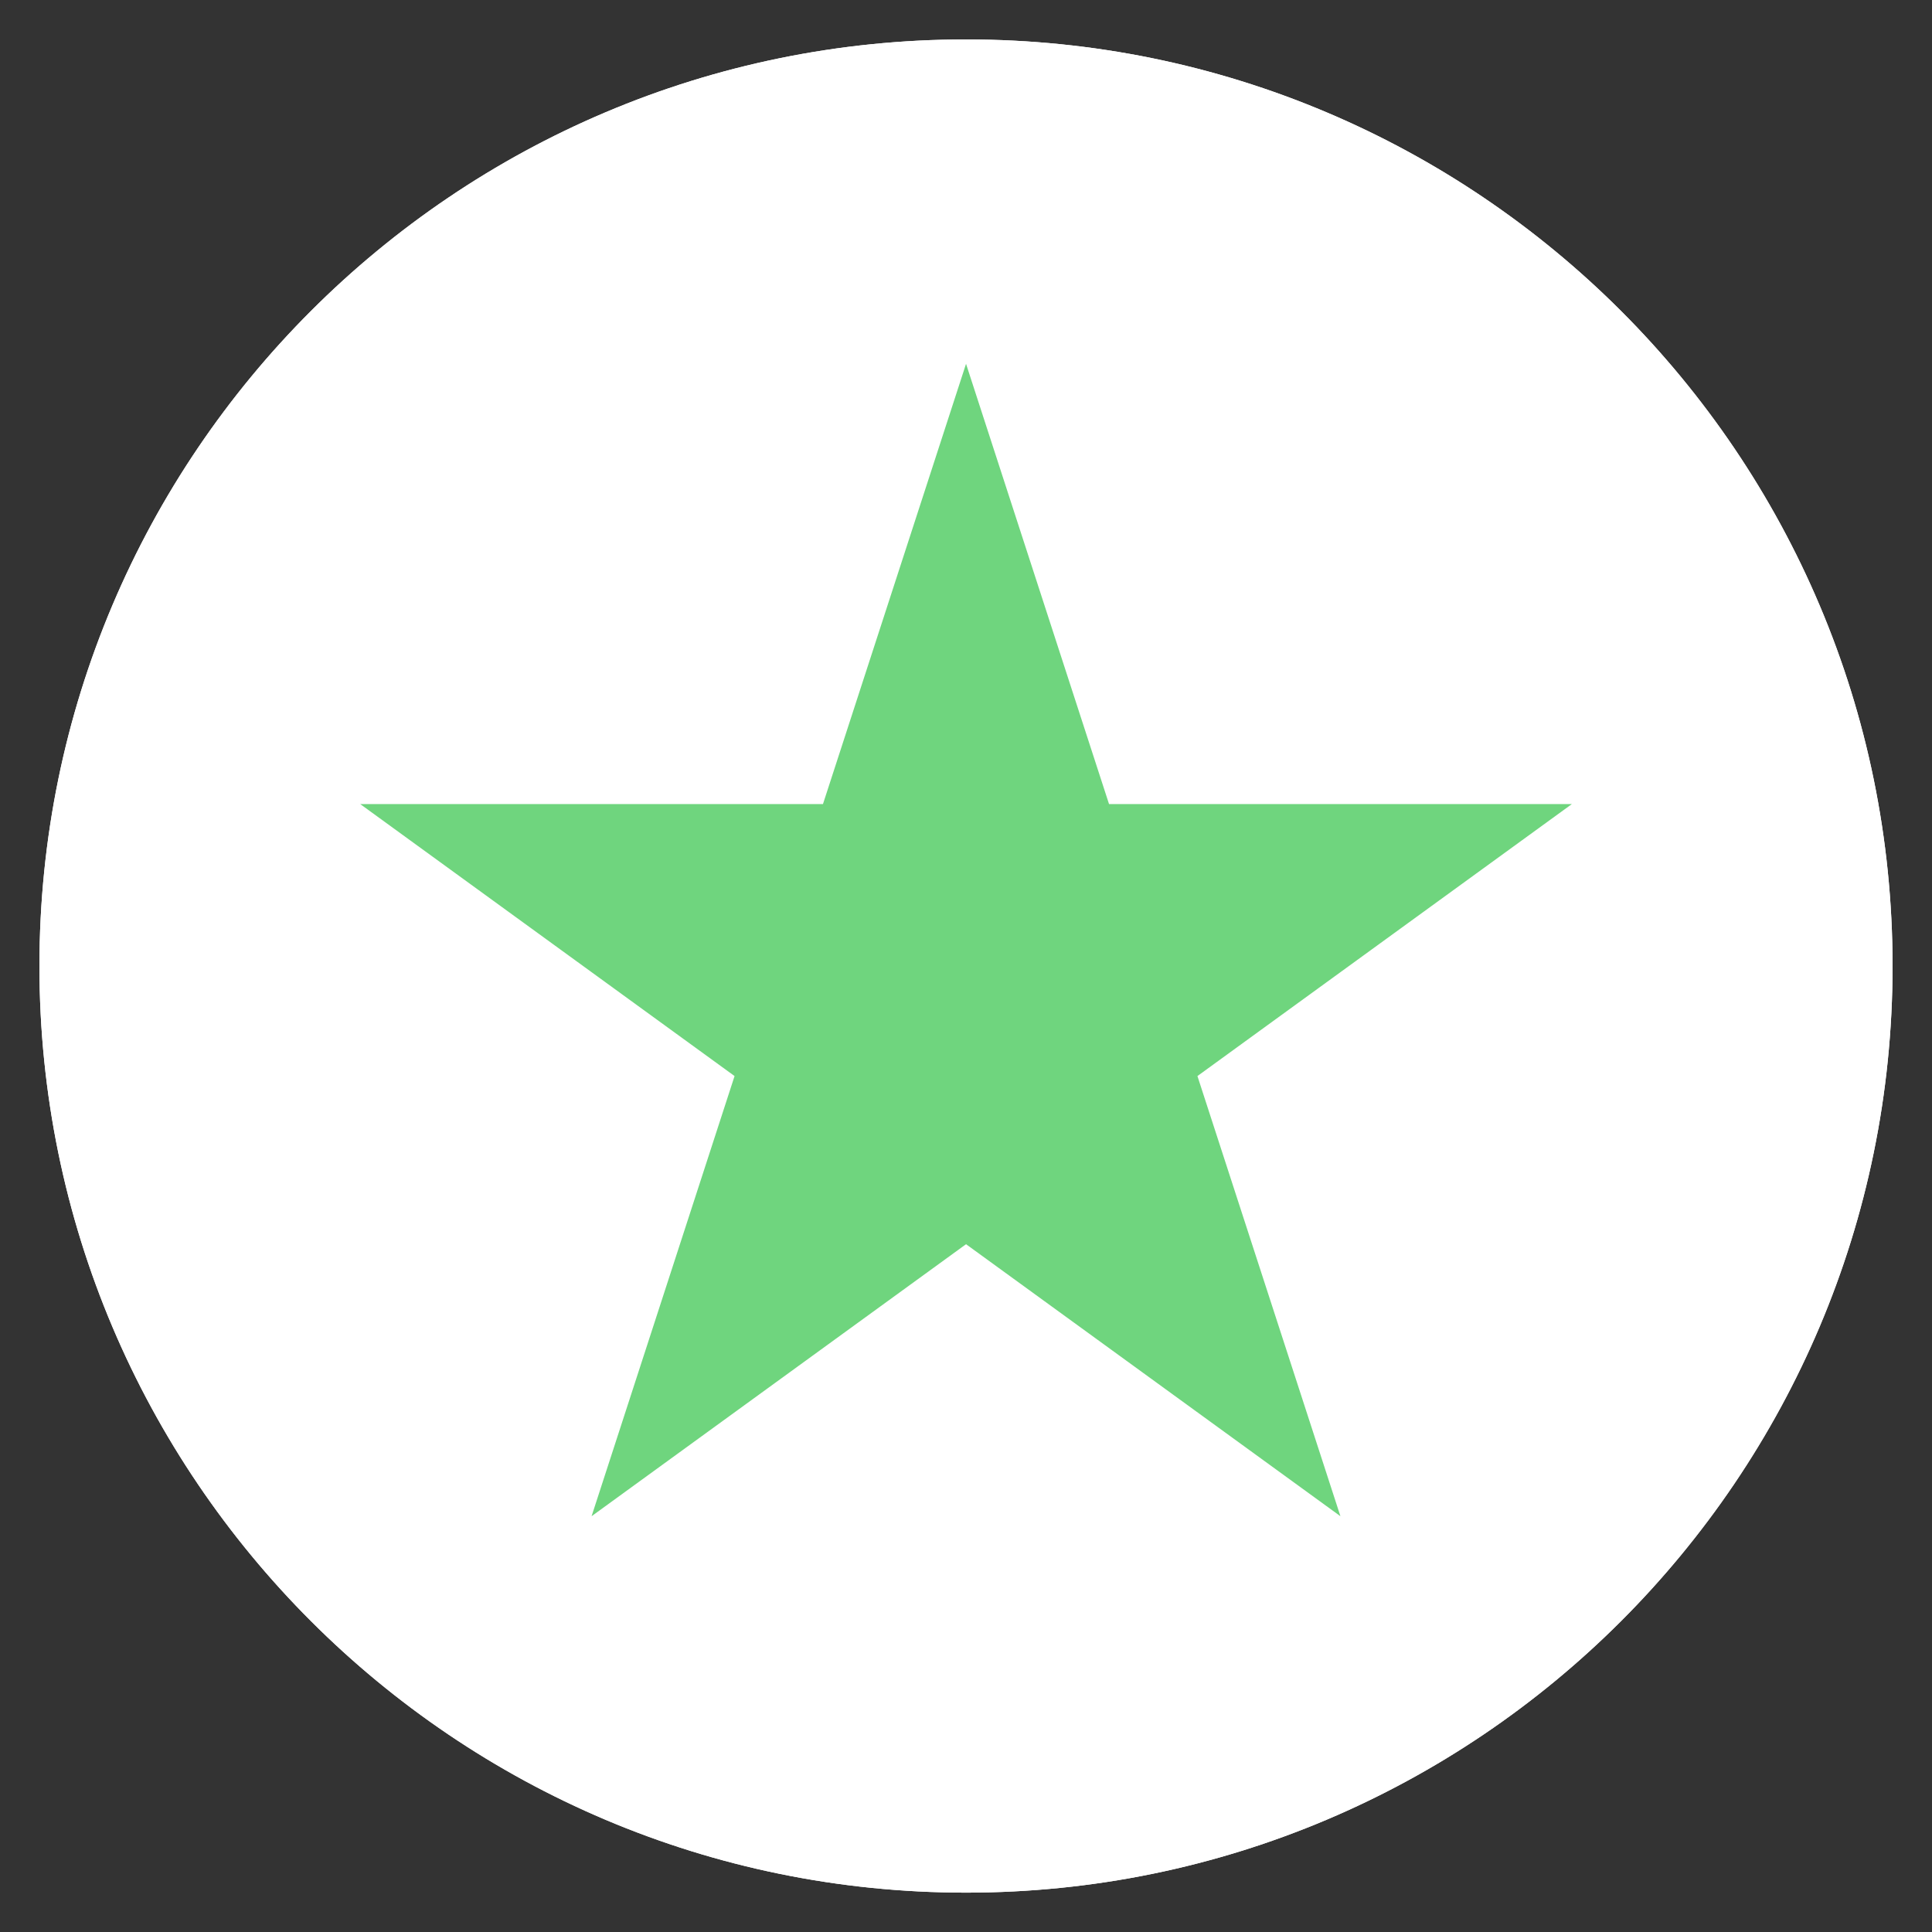 <svg version="1.1" width="24.497" height="24.498" viewBox="-0.15 0.376 24.497 24.498" xmlns="http://www.w3.org/2000/svg" xmlns:xlink="http://www.w3.org/1999/xlink">
  <rect x="-0.15" y="0.376" width="24.497" height="24.498" fill="#333333" stroke="none"/>
  <!-- Exported by Scratch - http://scratch.mit.edu/ -->
  <g id="Featured Button">
    <path id="ID0.46057304460555315" fill="#fff" d="M 23.847 12.625 C 23.847 6.141 18.583 0.876 12.099 0.876 C 5.614 0.876 0.350 6.141 0.350 12.625 C 0.350 19.109 5.614 24.374 12.099 24.374 C 18.583 24.374 23.847 19.109 23.847 12.625 Z " stroke-width="1"/>
    <path id="ID0.44193837186321616" fill="#fff" d="M 23.847 12.625 C 23.847 6.141 18.583 0.876 12.099 0.876 C 5.614 0.876 0.350 6.141 0.350 12.625 C 0.350 19.109 5.614 24.374 12.099 24.374 C 18.583 24.374 23.847 19.109 23.847 12.625 Z " stroke-width="1"/>
    <path id="ID0.6618950571864843" fill="#6FD57E" d="M 12.099 4.989 L 13.912 10.571 L 19.781 10.571 L 15.033 14.020 L 16.846 19.601 L 12.099 16.152 L 7.351 19.601 L 9.164 14.020 L 4.417 10.571 L 10.285 10.571 L 12.099 4.989 Z " stroke-width="1"/>
  </g>
</svg>